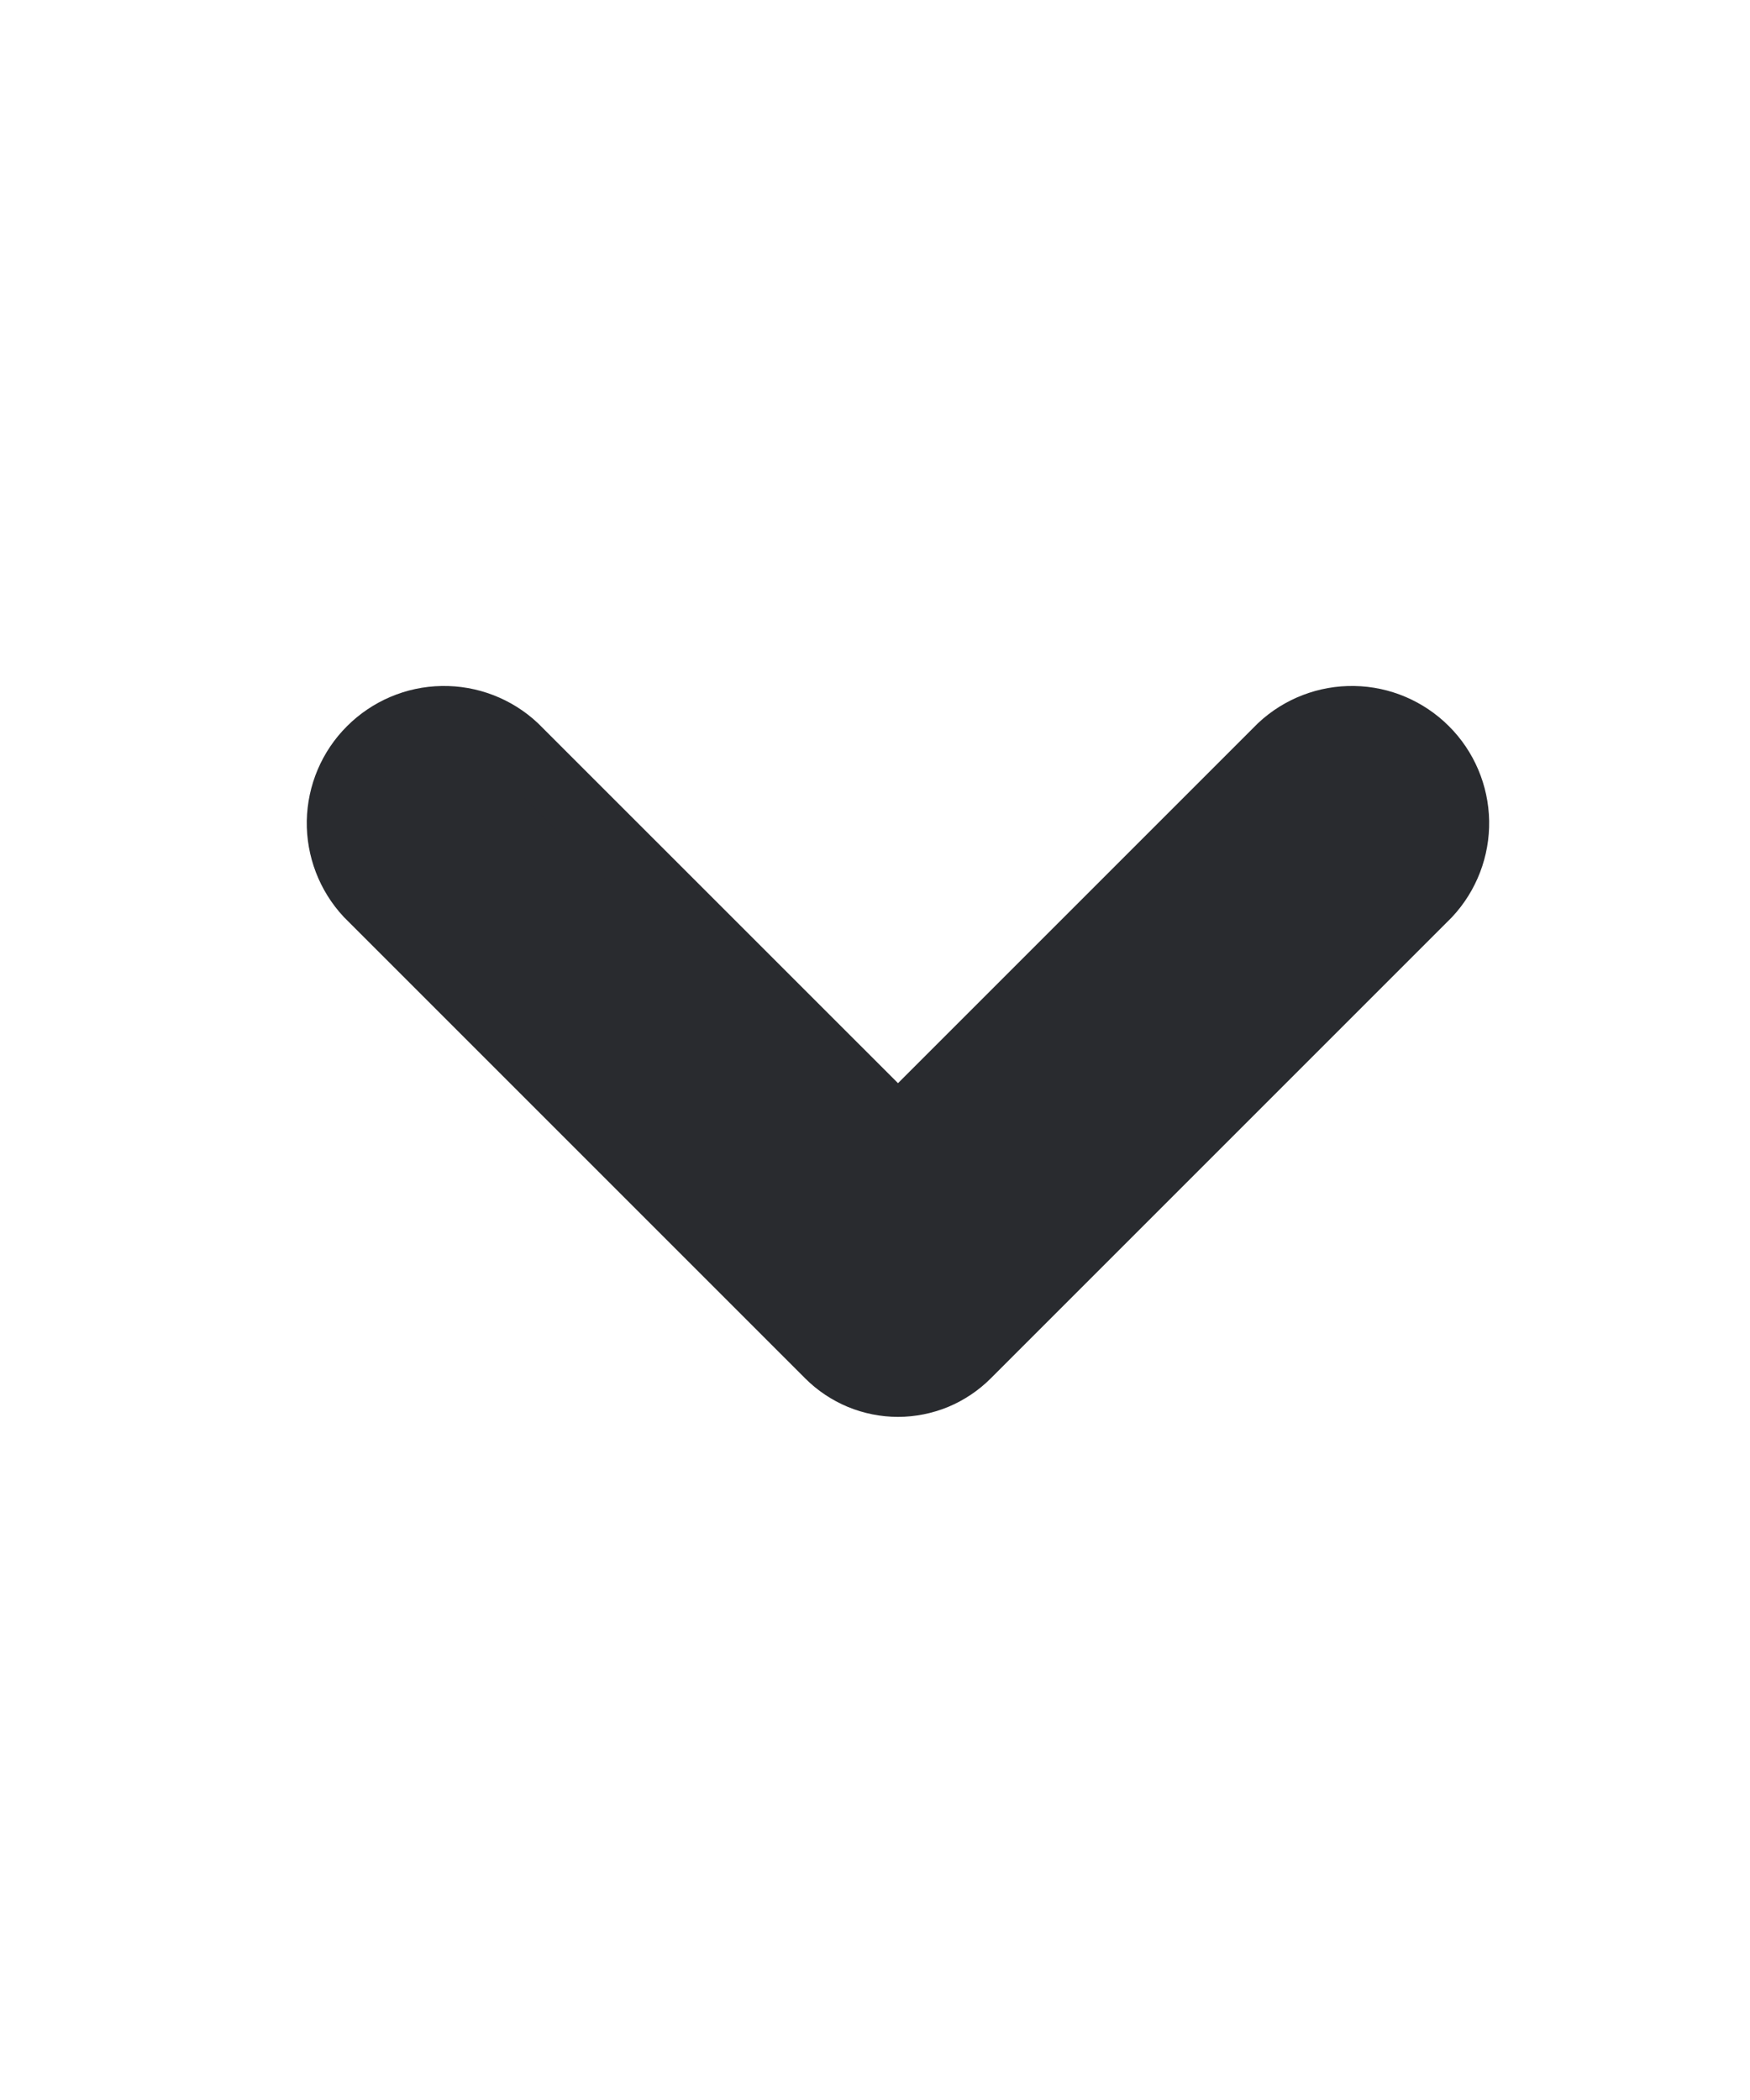 <svg width="20" height="24" viewBox="0 0 20 24" fill="none" xmlns="http://www.w3.org/2000/svg">
<path d="M10.263 12.884L5.9 8.522C5.671 8.308 5.367 8.191 5.053 8.197C4.739 8.202 4.44 8.33 4.218 8.552C3.996 8.773 3.869 9.073 3.863 9.387C3.858 9.7 3.974 10.004 4.188 10.234L9.455 15.501C9.561 15.607 9.687 15.691 9.826 15.749C9.964 15.806 10.113 15.836 10.263 15.836C10.412 15.836 10.561 15.806 10.7 15.749C10.838 15.691 10.964 15.607 11.07 15.501L16.337 10.234C16.551 10.004 16.667 9.7 16.662 9.387C16.656 9.073 16.529 8.773 16.307 8.552C16.085 8.33 15.786 8.202 15.472 8.197C15.158 8.191 14.854 8.308 14.625 8.522L10.263 12.884Z" fill="#292B2F" stroke="#292B2F" stroke-width="0.714"/>
</svg>
